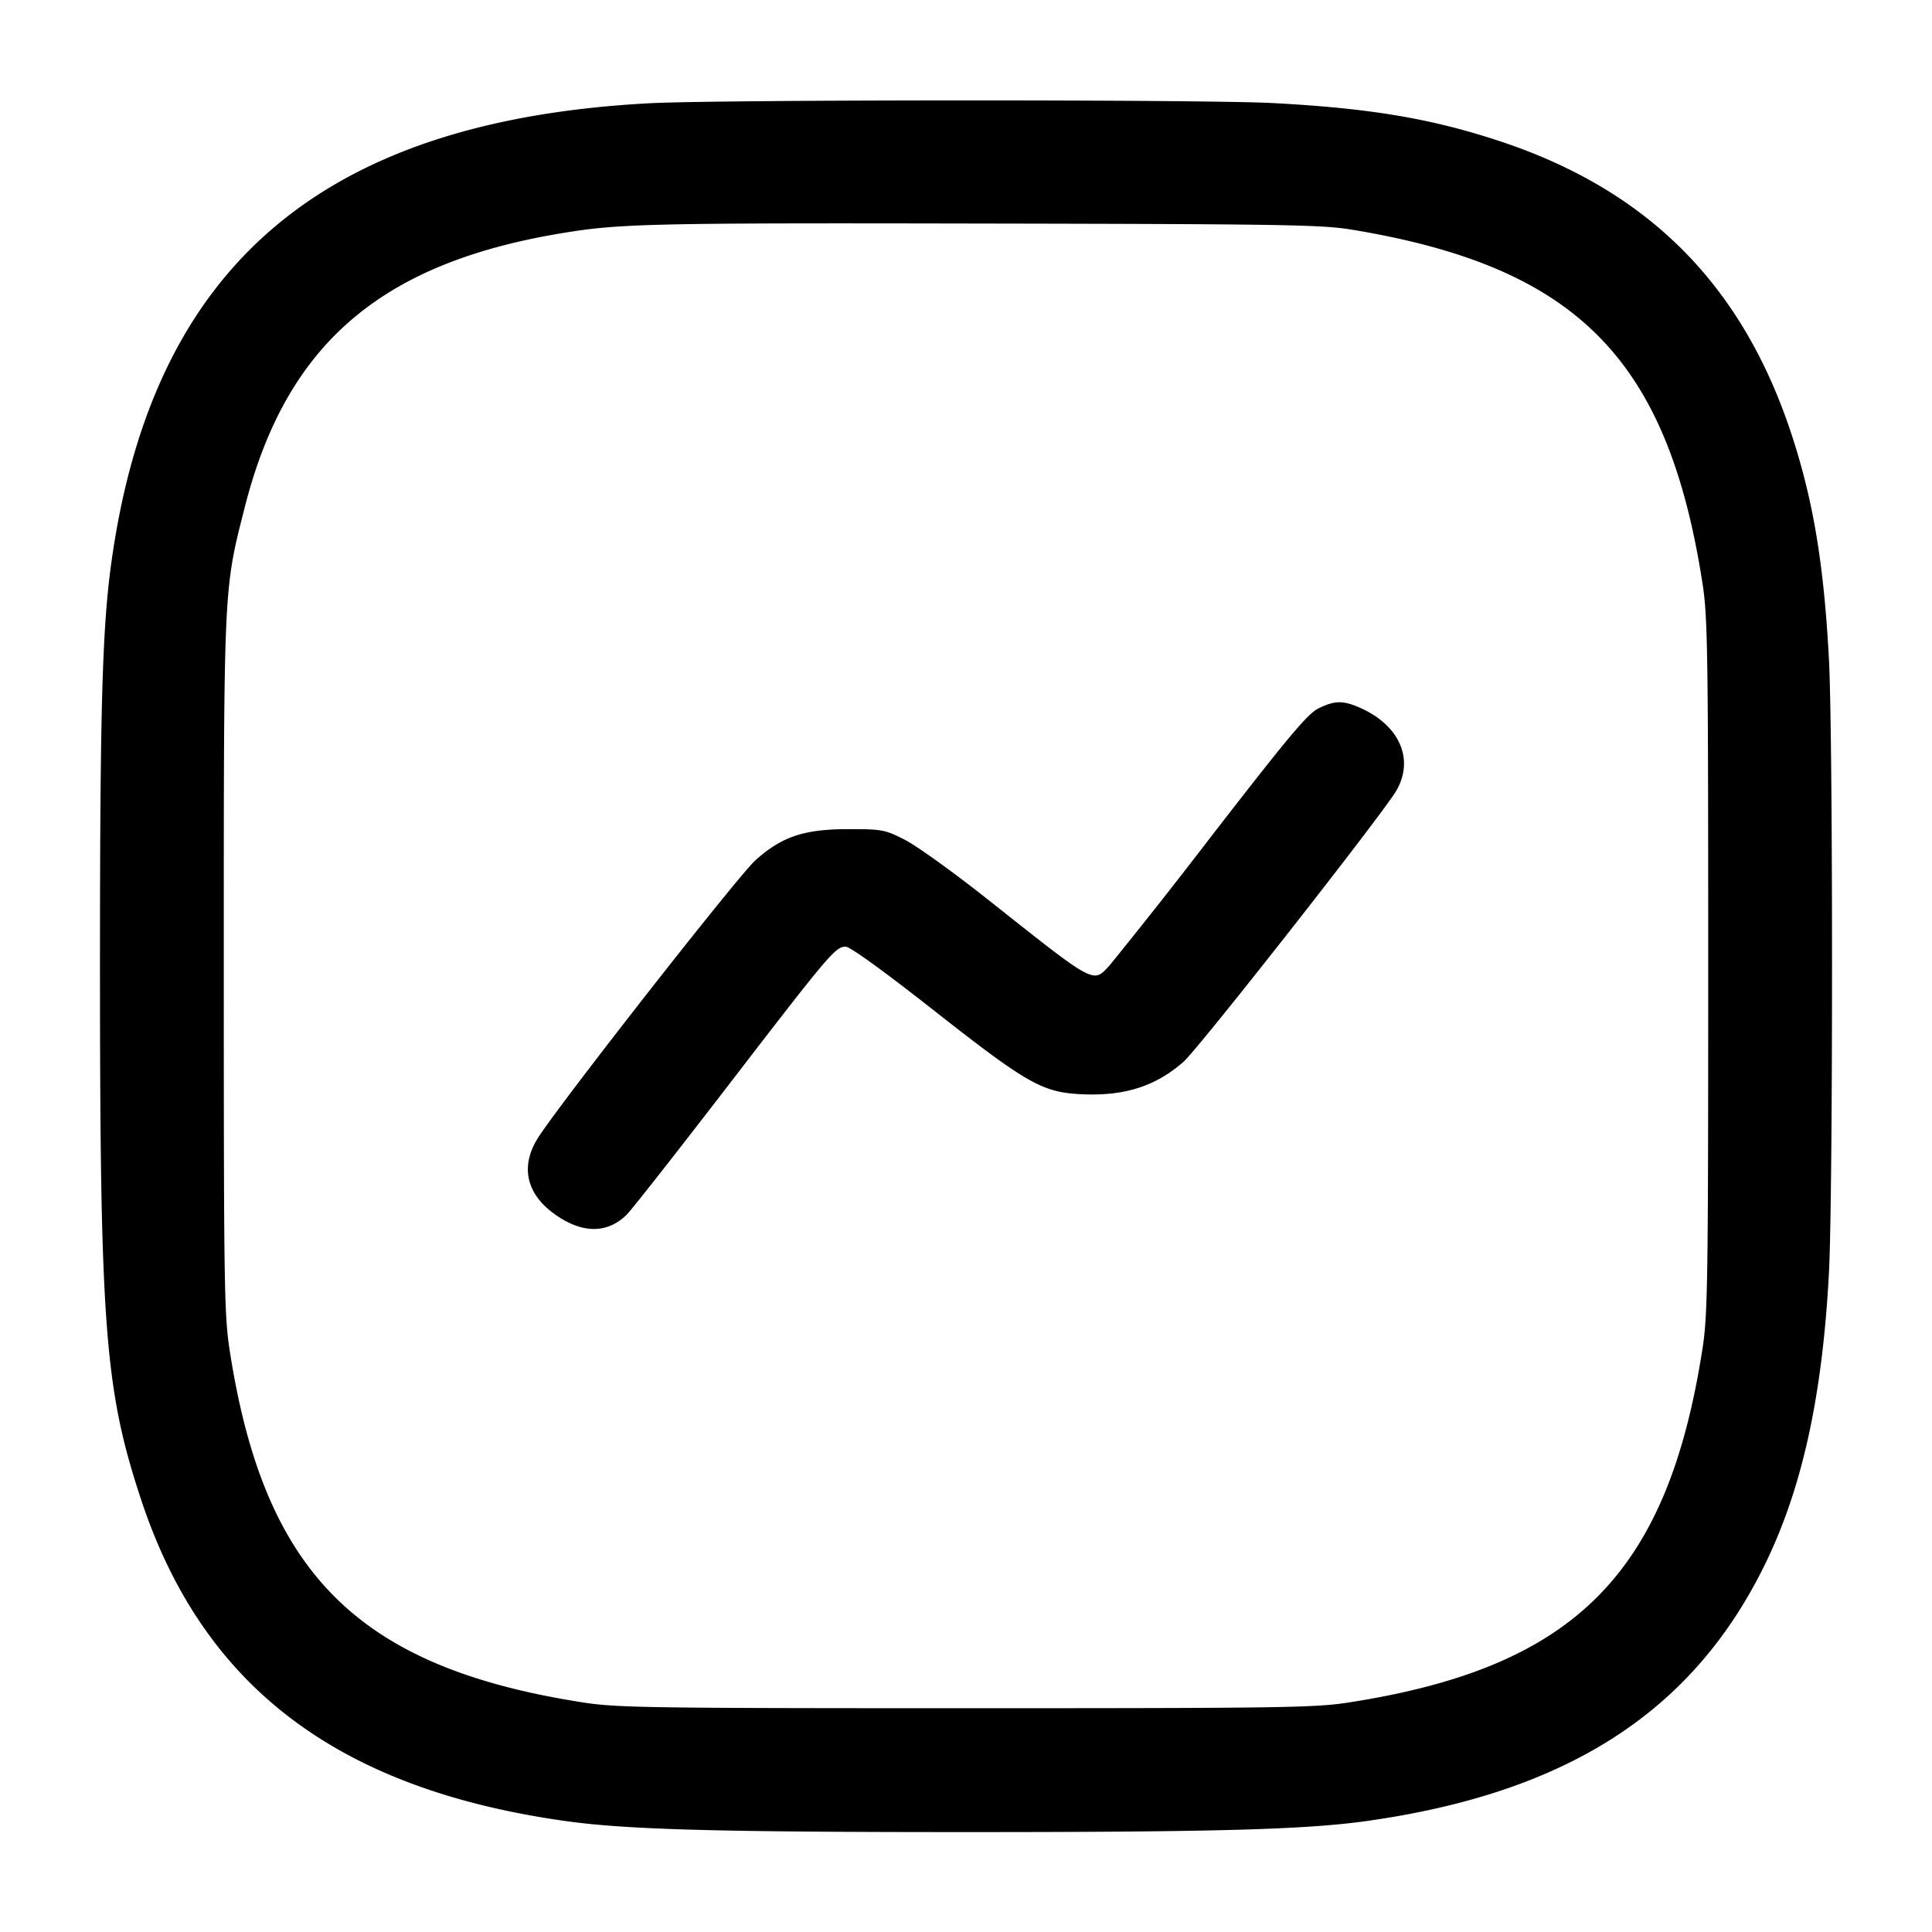 <svg width="24" height="24" fill="none" xmlns="http://www.w3.org/2000/svg"><path d="M8.08 1.282c-4.072.213-6.185 2.014-6.697 5.709-.113.812-.141 1.825-.141 5.009 0 4.504.06 5.273.518 6.65.772 2.313 2.446 3.576 5.267 3.972.759.106 1.875.137 4.973.137s4.214-.031 4.973-.137c2.47-.347 4.023-1.334 4.924-3.132.482-.96.741-2.121.823-3.683.051-.969.051-6.645 0-7.614-.063-1.195-.199-2.002-.478-2.837-.61-1.825-1.773-2.989-3.592-3.596-.862-.287-1.627-.416-2.844-.48-.854-.045-6.854-.043-7.726.002m8.72 1.572c2.786.462 3.914 1.6 4.348 4.386.066.421.072.824.072 4.76s-.006 4.339-.072 4.76c-.436 2.798-1.59 3.952-4.388 4.388-.421.066-.824.072-4.76.072s-4.339-.006-4.76-.072c-2.79-.435-3.957-1.597-4.386-4.368-.069-.445-.074-.791-.074-4.78 0-4.753-.004-4.663.264-5.712C3.557 4.282 4.722 3.274 6.96 2.9c.73-.123 1.088-.131 5.24-.123 3.763.007 4.222.014 4.6.077m-.423 5.947c-.133.065-.372.351-1.316 1.57a74.818 74.818 0 0 1-1.275 1.619c-.213.228-.16.257-1.526-.825-.418-.331-.877-.661-1.02-.733-.247-.126-.282-.132-.7-.132-.551 0-.824.091-1.153.384-.22.196-2.506 3.117-2.717 3.472-.205.344-.128.675.215.923.342.248.66.25.903.007.062-.062.623-.777 1.248-1.589 1.265-1.645 1.342-1.737 1.469-1.737.055 0 .467.298 1.082.781 1.163.914 1.358 1.026 1.83 1.051.543.029.935-.094 1.286-.403.191-.169 2.48-3.085 2.644-3.369.228-.397.031-.826-.478-1.039-.194-.081-.297-.077-.492.02" fill-rule="evenodd" fill="#000"/></svg>